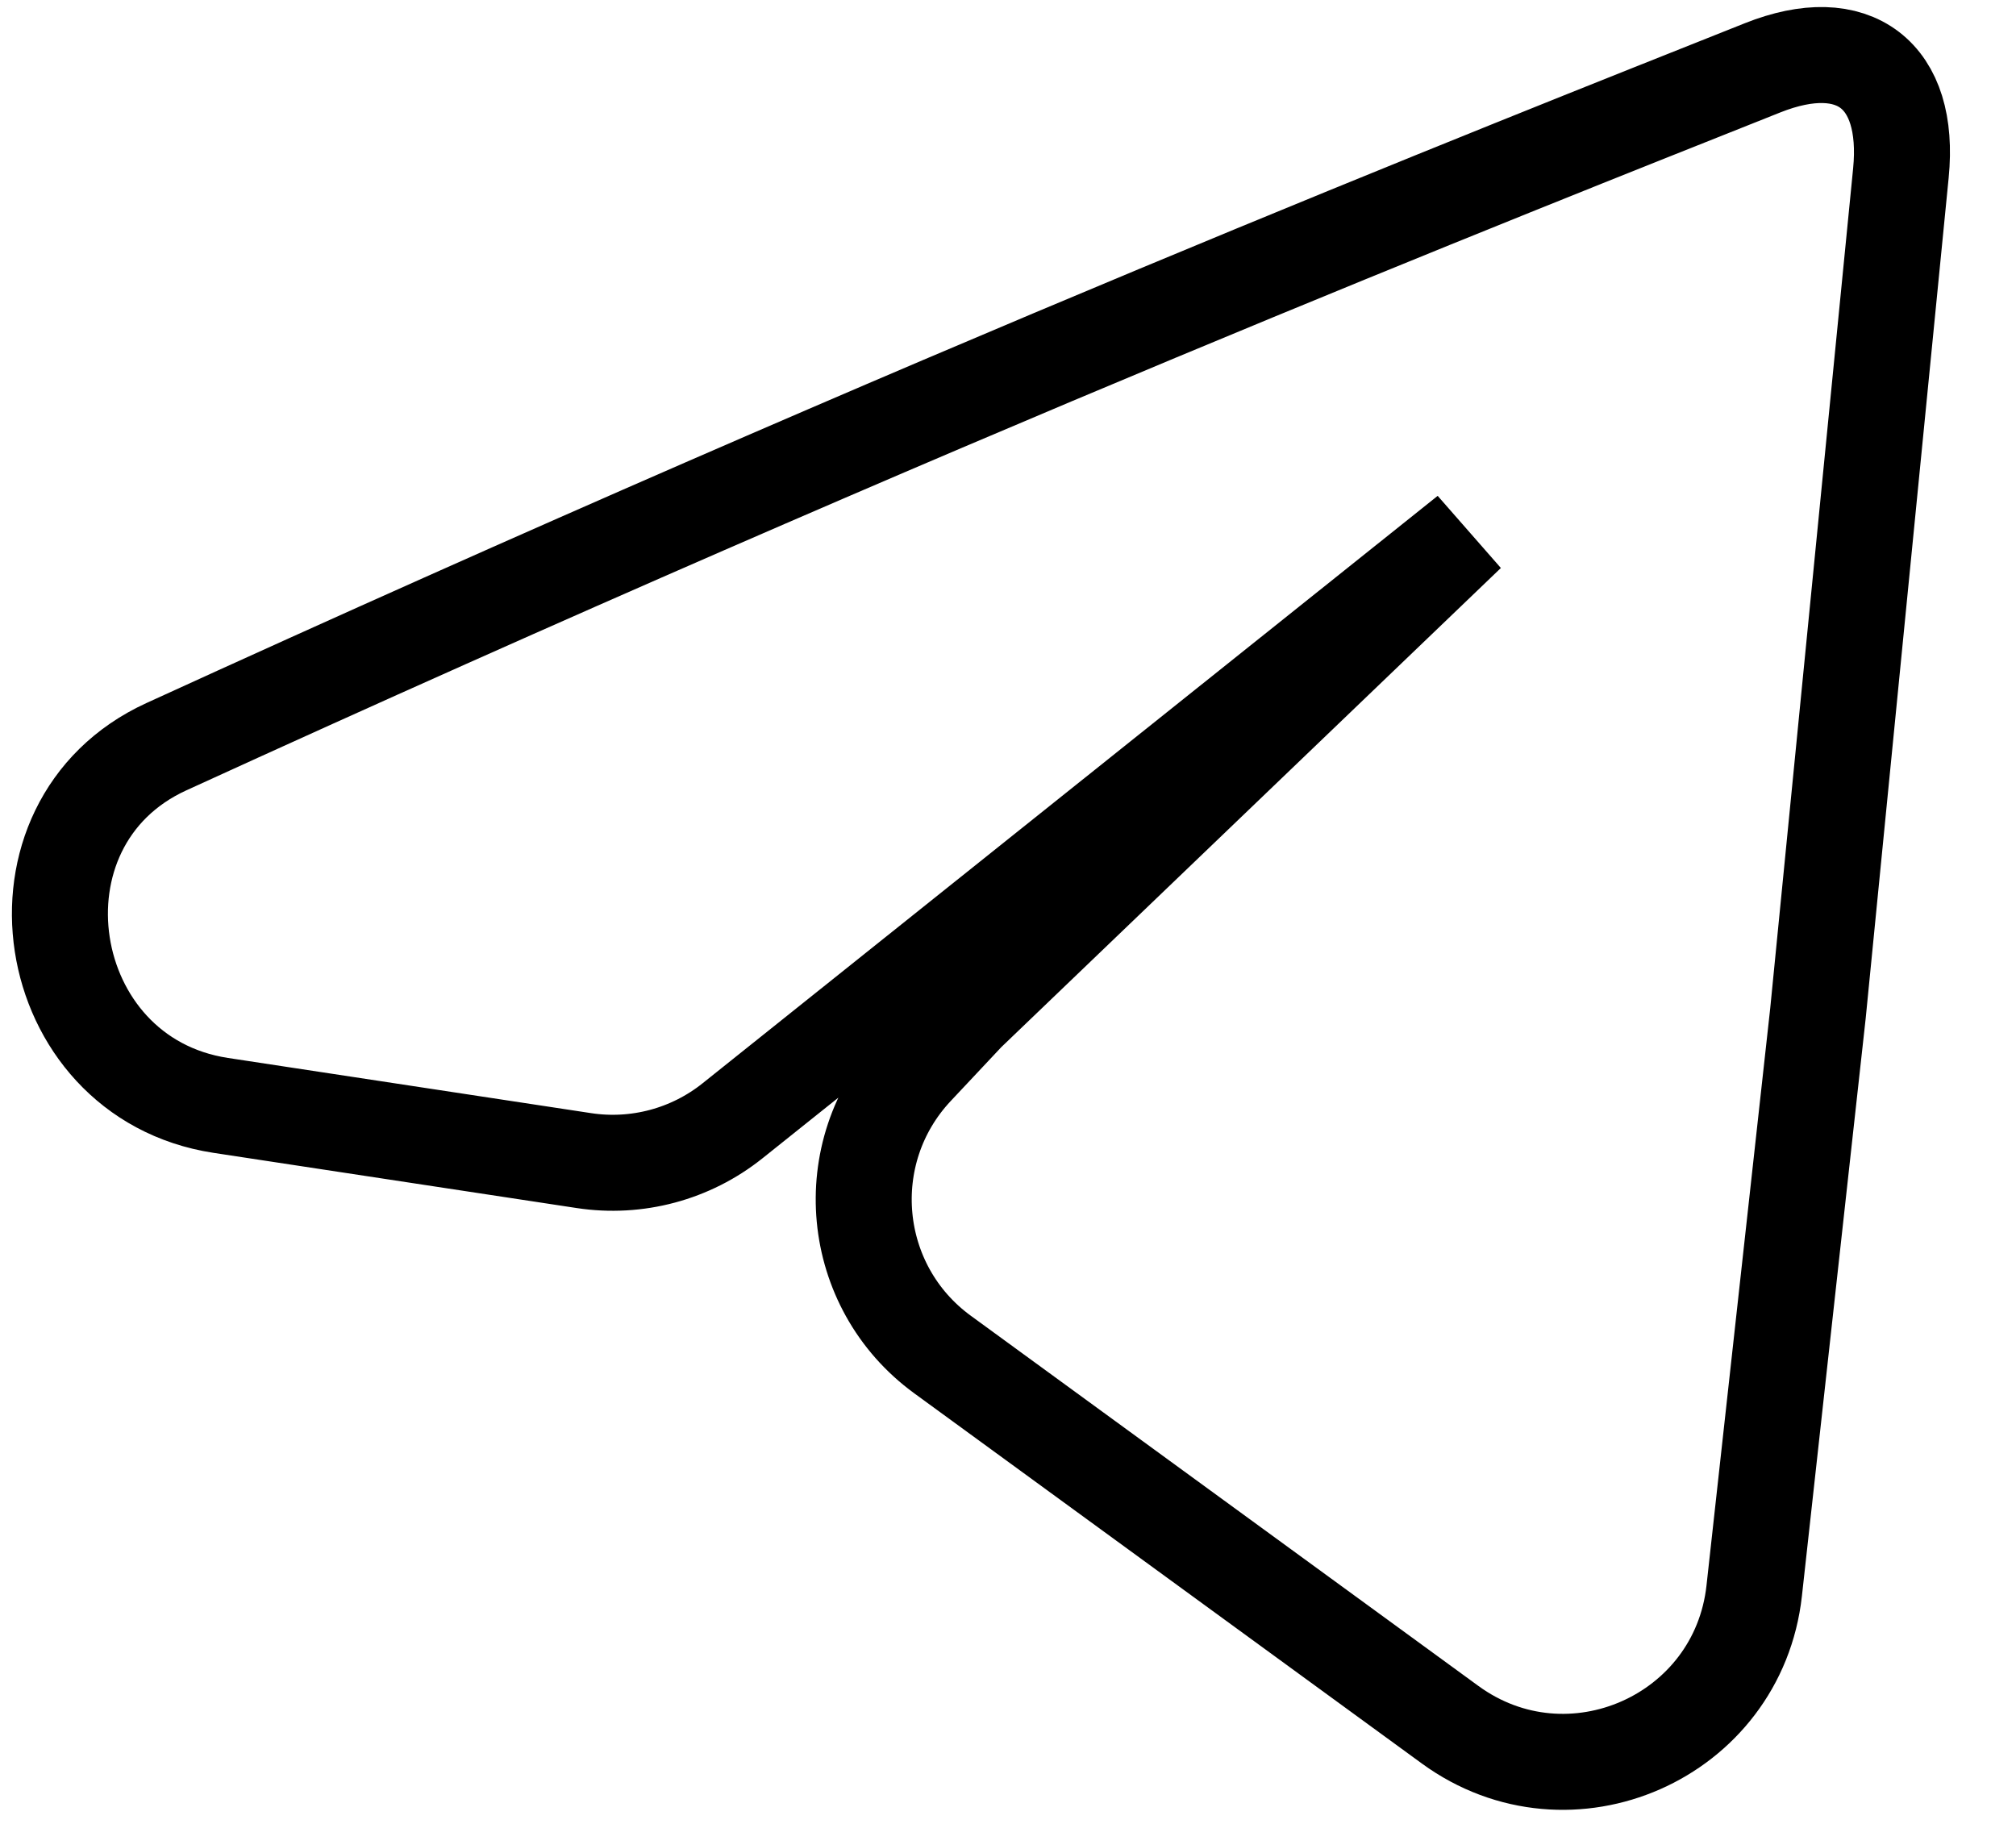 <svg width="21" height="19" viewBox="0 0 21 19" fill="none" xmlns="http://www.w3.org/2000/svg">
<path d="M9.819 14.111L15.106 17.967C16.348 18.872 18.104 18.098 18.273 16.571L18.937 10.556L19.801 1.803C19.902 0.78 19.314 0.326 18.359 0.707C15.661 1.782 9.774 4.101 1.734 7.778C-0.014 8.577 0.399 11.225 2.299 11.515L6.082 12.09C6.633 12.174 7.195 12.024 7.631 11.675L11.117 8.889L15.288 5.556L10.075 10.556L9.539 11.127C8.716 12.004 8.847 13.403 9.819 14.111Z" stroke="black"/>
</svg>
